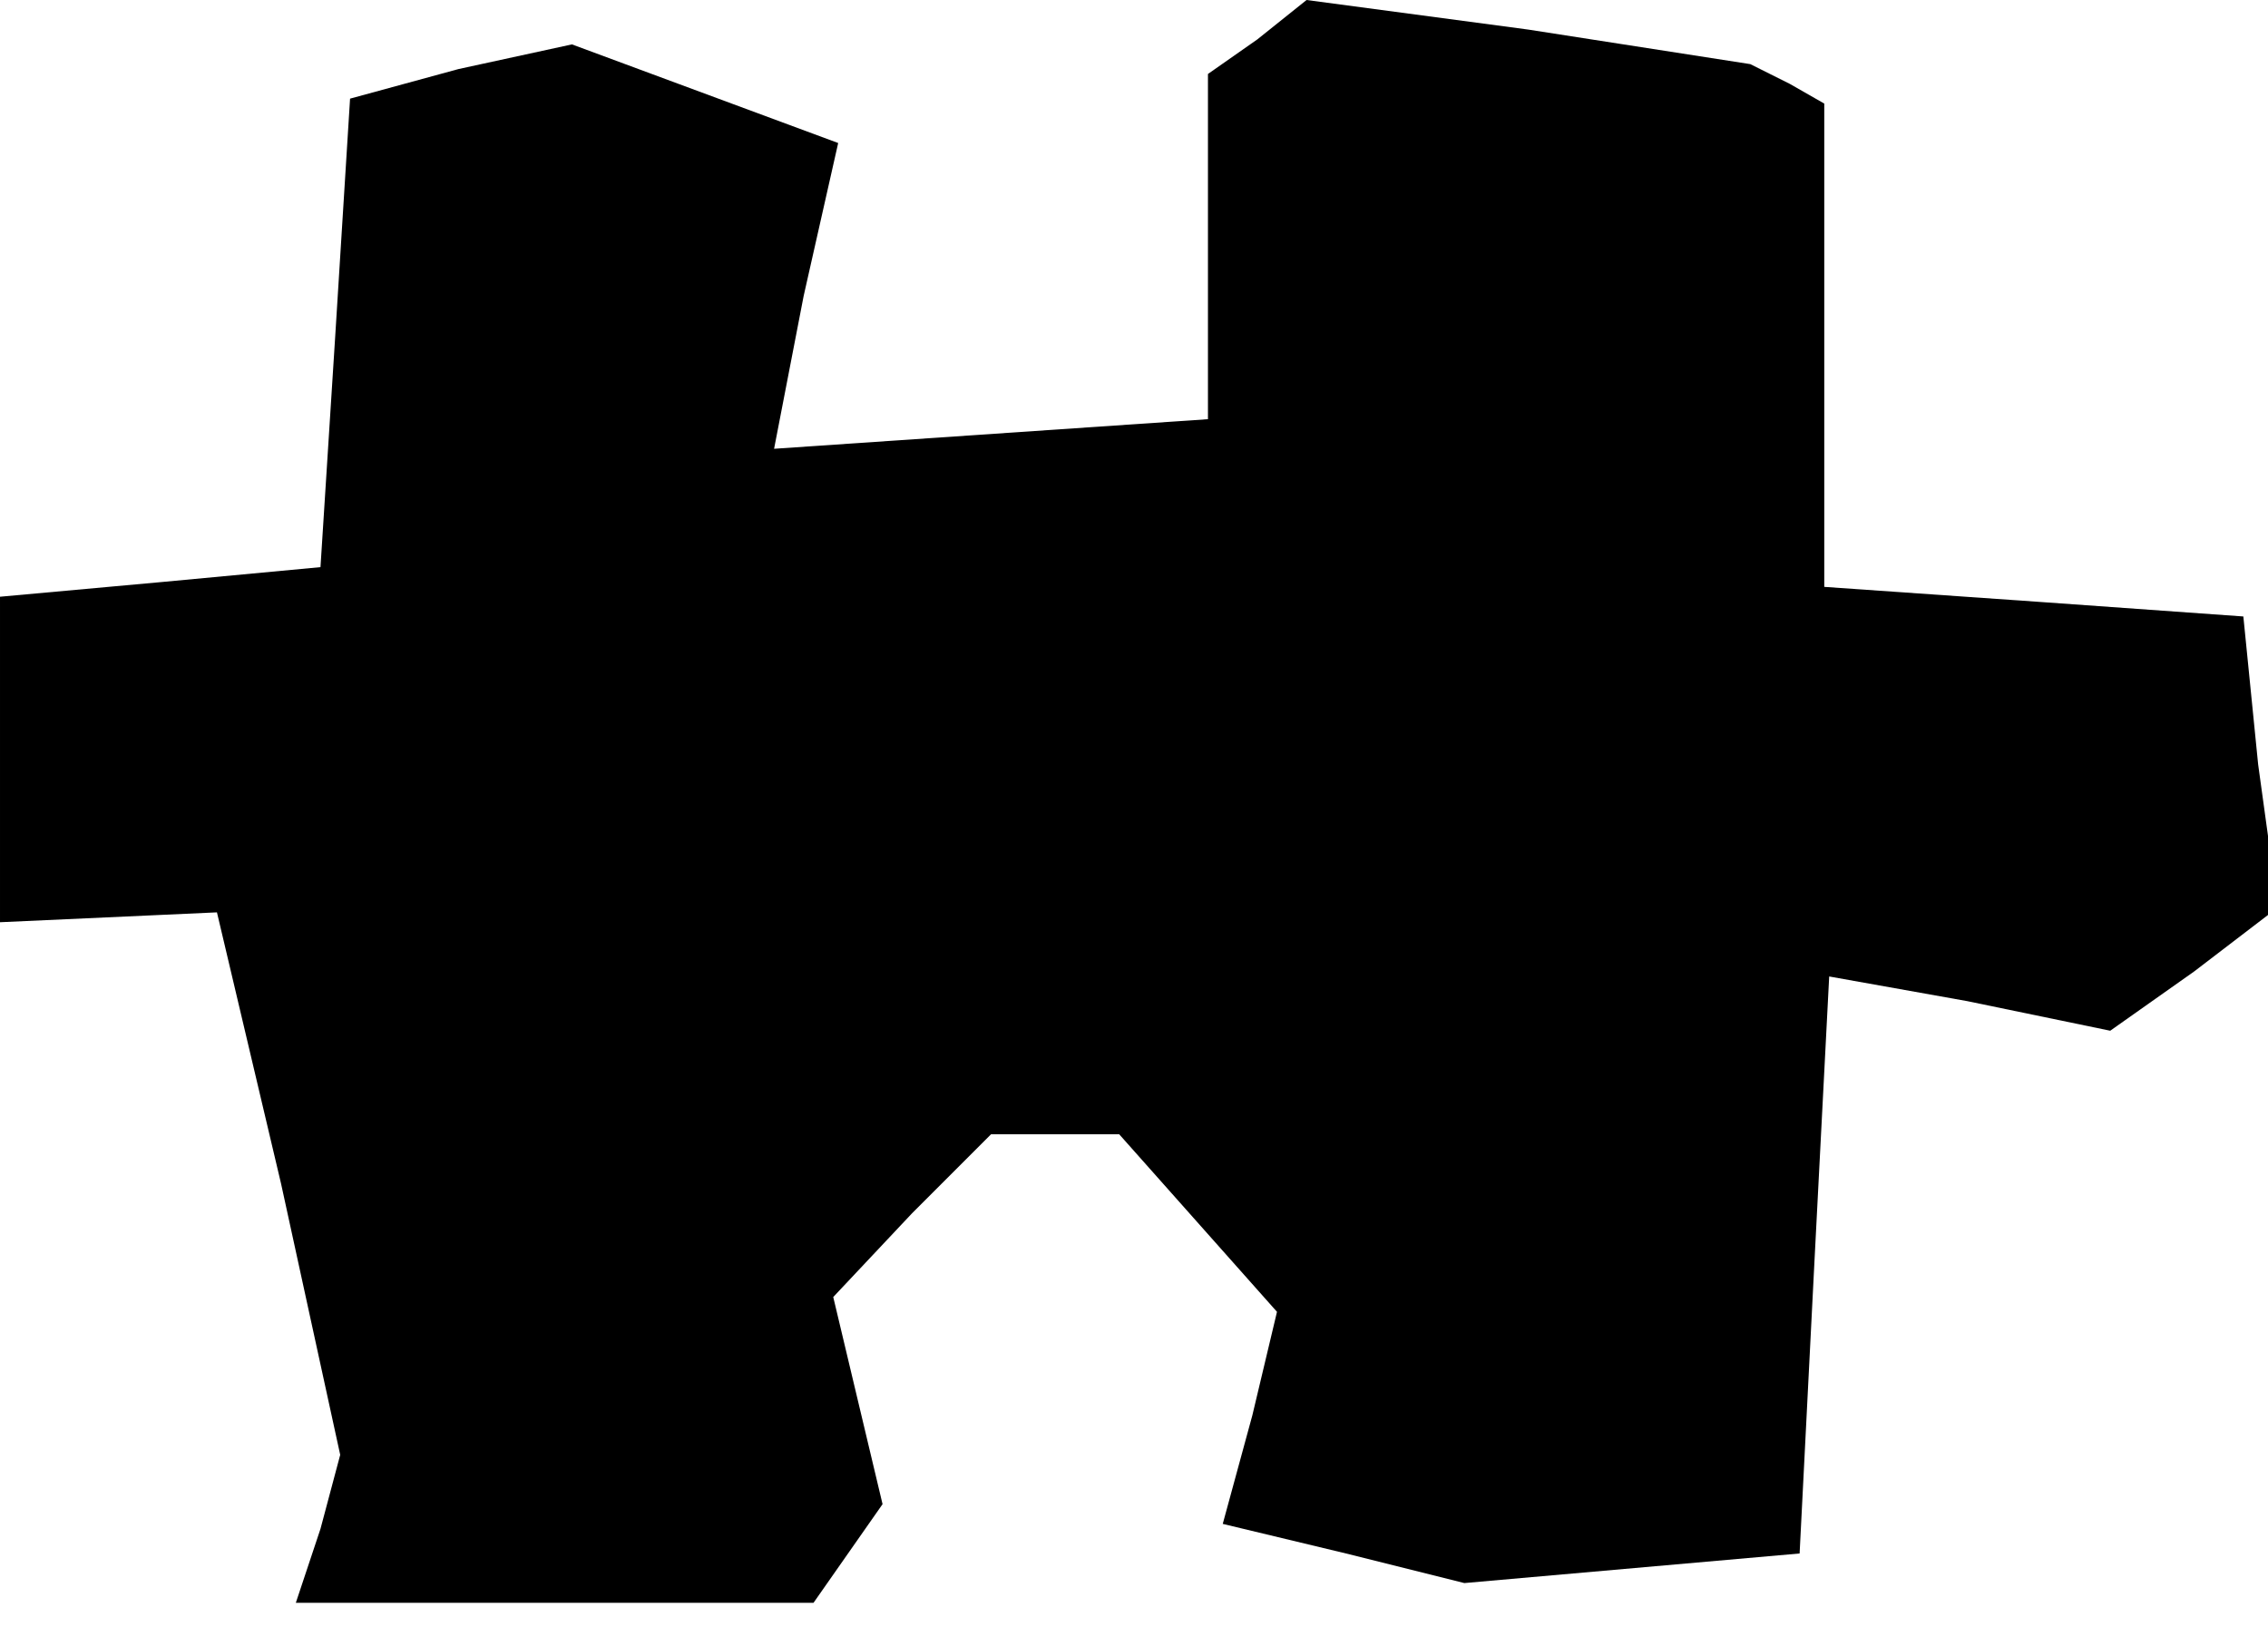 <?xml version="1.0" standalone="no"?>
<!DOCTYPE svg PUBLIC "-//W3C//DTD SVG 20010904//EN"
 "http://www.w3.org/TR/2001/REC-SVG-20010904/DTD/svg10.dtd">
<svg version="1.0" xmlns="http://www.w3.org/2000/svg"
 width="46pt" height="33pt" viewBox="0 0 46 33"
 preserveAspectRatio="xMidYMid meet">
<g transform="translate(0,33) scale(0.1,-0.1)"
fill="#000000" stroke="none">
<path d="M255 322 l-10 -7 0 -35 0 -35 -44 -3 -44 -3 6 31 7 31 -27 10 -27 10
-23 -5 -22 -6 -3 -48 -3 -47 -32 -3 -33 -3 0 -33 0 -33 22 1 22 1 13 -55 12
-55 -4 -15 -5 -15 53 0 52 0 7 10 7 10 -5 21 -5 21 16 17 16 16 13 0 13 0 16
-18 16 -18 -5 -21 -6 -22 25 -6 24 -6 34 3 34 3 3 59 3 58 28 -5 29 -6 17 12
17 13 -4 29 -3 30 -42 3 -43 3 0 49 0 49 -7 4 -8 4 -45 7 -45 6 -10 -8z"/>
</g>
</svg>
